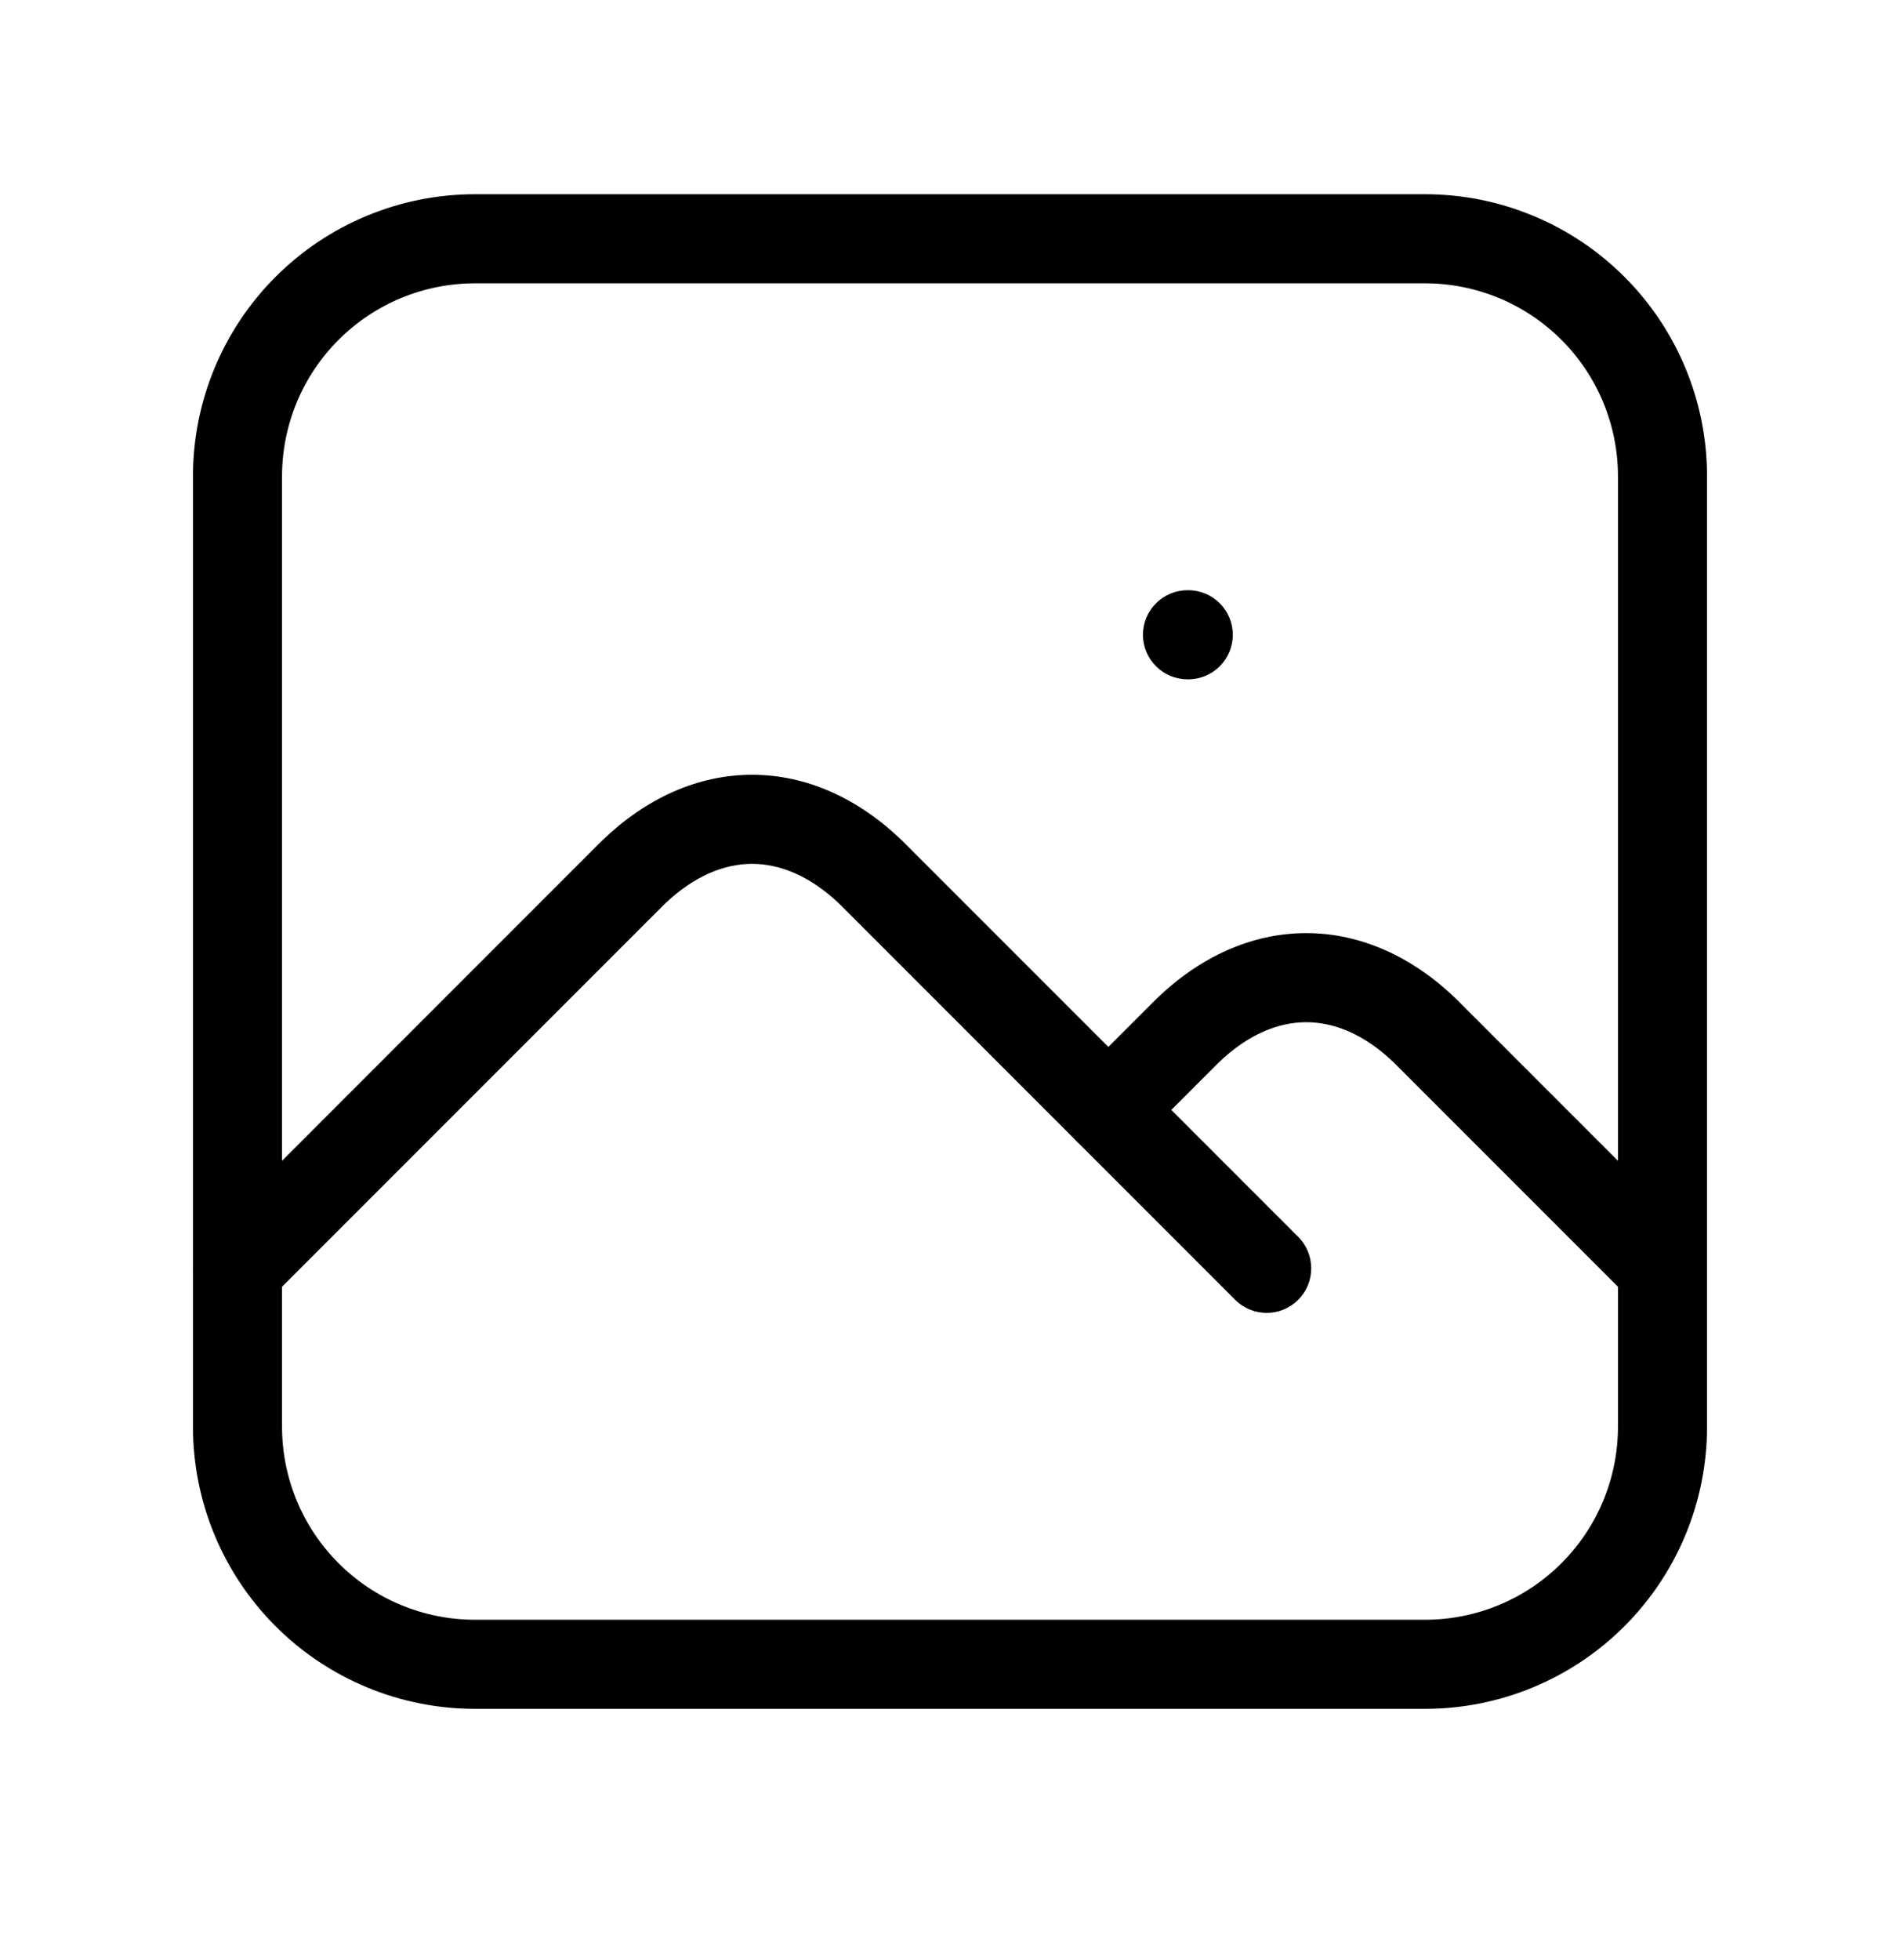 <svg viewBox="0 0 32 33" xmlns="http://www.w3.org/2000/svg">
  <path
    d="M19.25 10.687C19.25 10.273 19.586 9.937 20 9.937H20.013C20.427 9.937 20.763 10.273 20.763 10.687C20.763 11.101 20.427 11.437 20.013 11.437H20C19.586 11.437 19.25 11.101 19.25 10.687Z"
  />
  <path
    d="M8 4.77C7.138 4.77 6.311 5.112 5.702 5.722C5.092 6.331 4.75 7.158 4.75 8.02V24.02C4.75 24.882 5.092 25.709 5.702 26.318C6.311 26.928 7.138 27.27 8 27.27H24C24.862 27.27 25.689 26.928 26.298 26.318C26.908 25.709 27.25 24.882 27.25 24.02V8.02C27.25 7.158 26.908 6.331 26.298 5.722C25.689 5.112 24.862 4.77 24 4.77H8ZM4.641 4.661C5.532 3.77 6.74 3.27 8 3.27H24C25.26 3.27 26.468 3.77 27.359 4.661C28.25 5.552 28.75 6.76 28.75 8.02V24.02C28.75 25.28 28.25 26.488 27.359 27.379C26.468 28.27 25.26 28.77 24 28.77H8C6.74 28.77 5.532 28.27 4.641 27.379C3.75 26.488 3.25 25.28 3.25 24.02V8.02C3.25 6.76 3.75 5.552 4.641 4.661Z"
  />
  <path
    d="M11.192 15.222L4.53 21.884C4.237 22.177 3.763 22.177 3.47 21.884C3.177 21.591 3.177 21.116 3.47 20.823L10.136 14.156L10.147 14.146C10.878 13.443 11.747 13.044 12.667 13.044C13.586 13.044 14.455 13.443 15.187 14.146L15.197 14.156L21.864 20.823C22.157 21.116 22.157 21.591 21.864 21.884C21.571 22.177 21.096 22.177 20.803 21.884L14.142 15.222C13.637 14.739 13.127 14.544 12.667 14.544C12.206 14.544 11.696 14.739 11.192 15.222Z"
  />
  <path
    d="M20.525 17.889L19.197 19.217C18.904 19.51 18.429 19.51 18.136 19.217C17.843 18.924 17.843 18.449 18.136 18.156L19.47 16.823L19.48 16.813C20.211 16.109 21.081 15.71 22 15.71C22.919 15.71 23.789 16.109 24.52 16.813L24.53 16.823L28.53 20.823C28.823 21.116 28.823 21.591 28.53 21.884C28.238 22.177 27.763 22.177 27.47 21.884L23.475 17.889C22.971 17.405 22.461 17.21 22 17.21C21.539 17.21 21.029 17.405 20.525 17.889Z"
  />
</svg>
